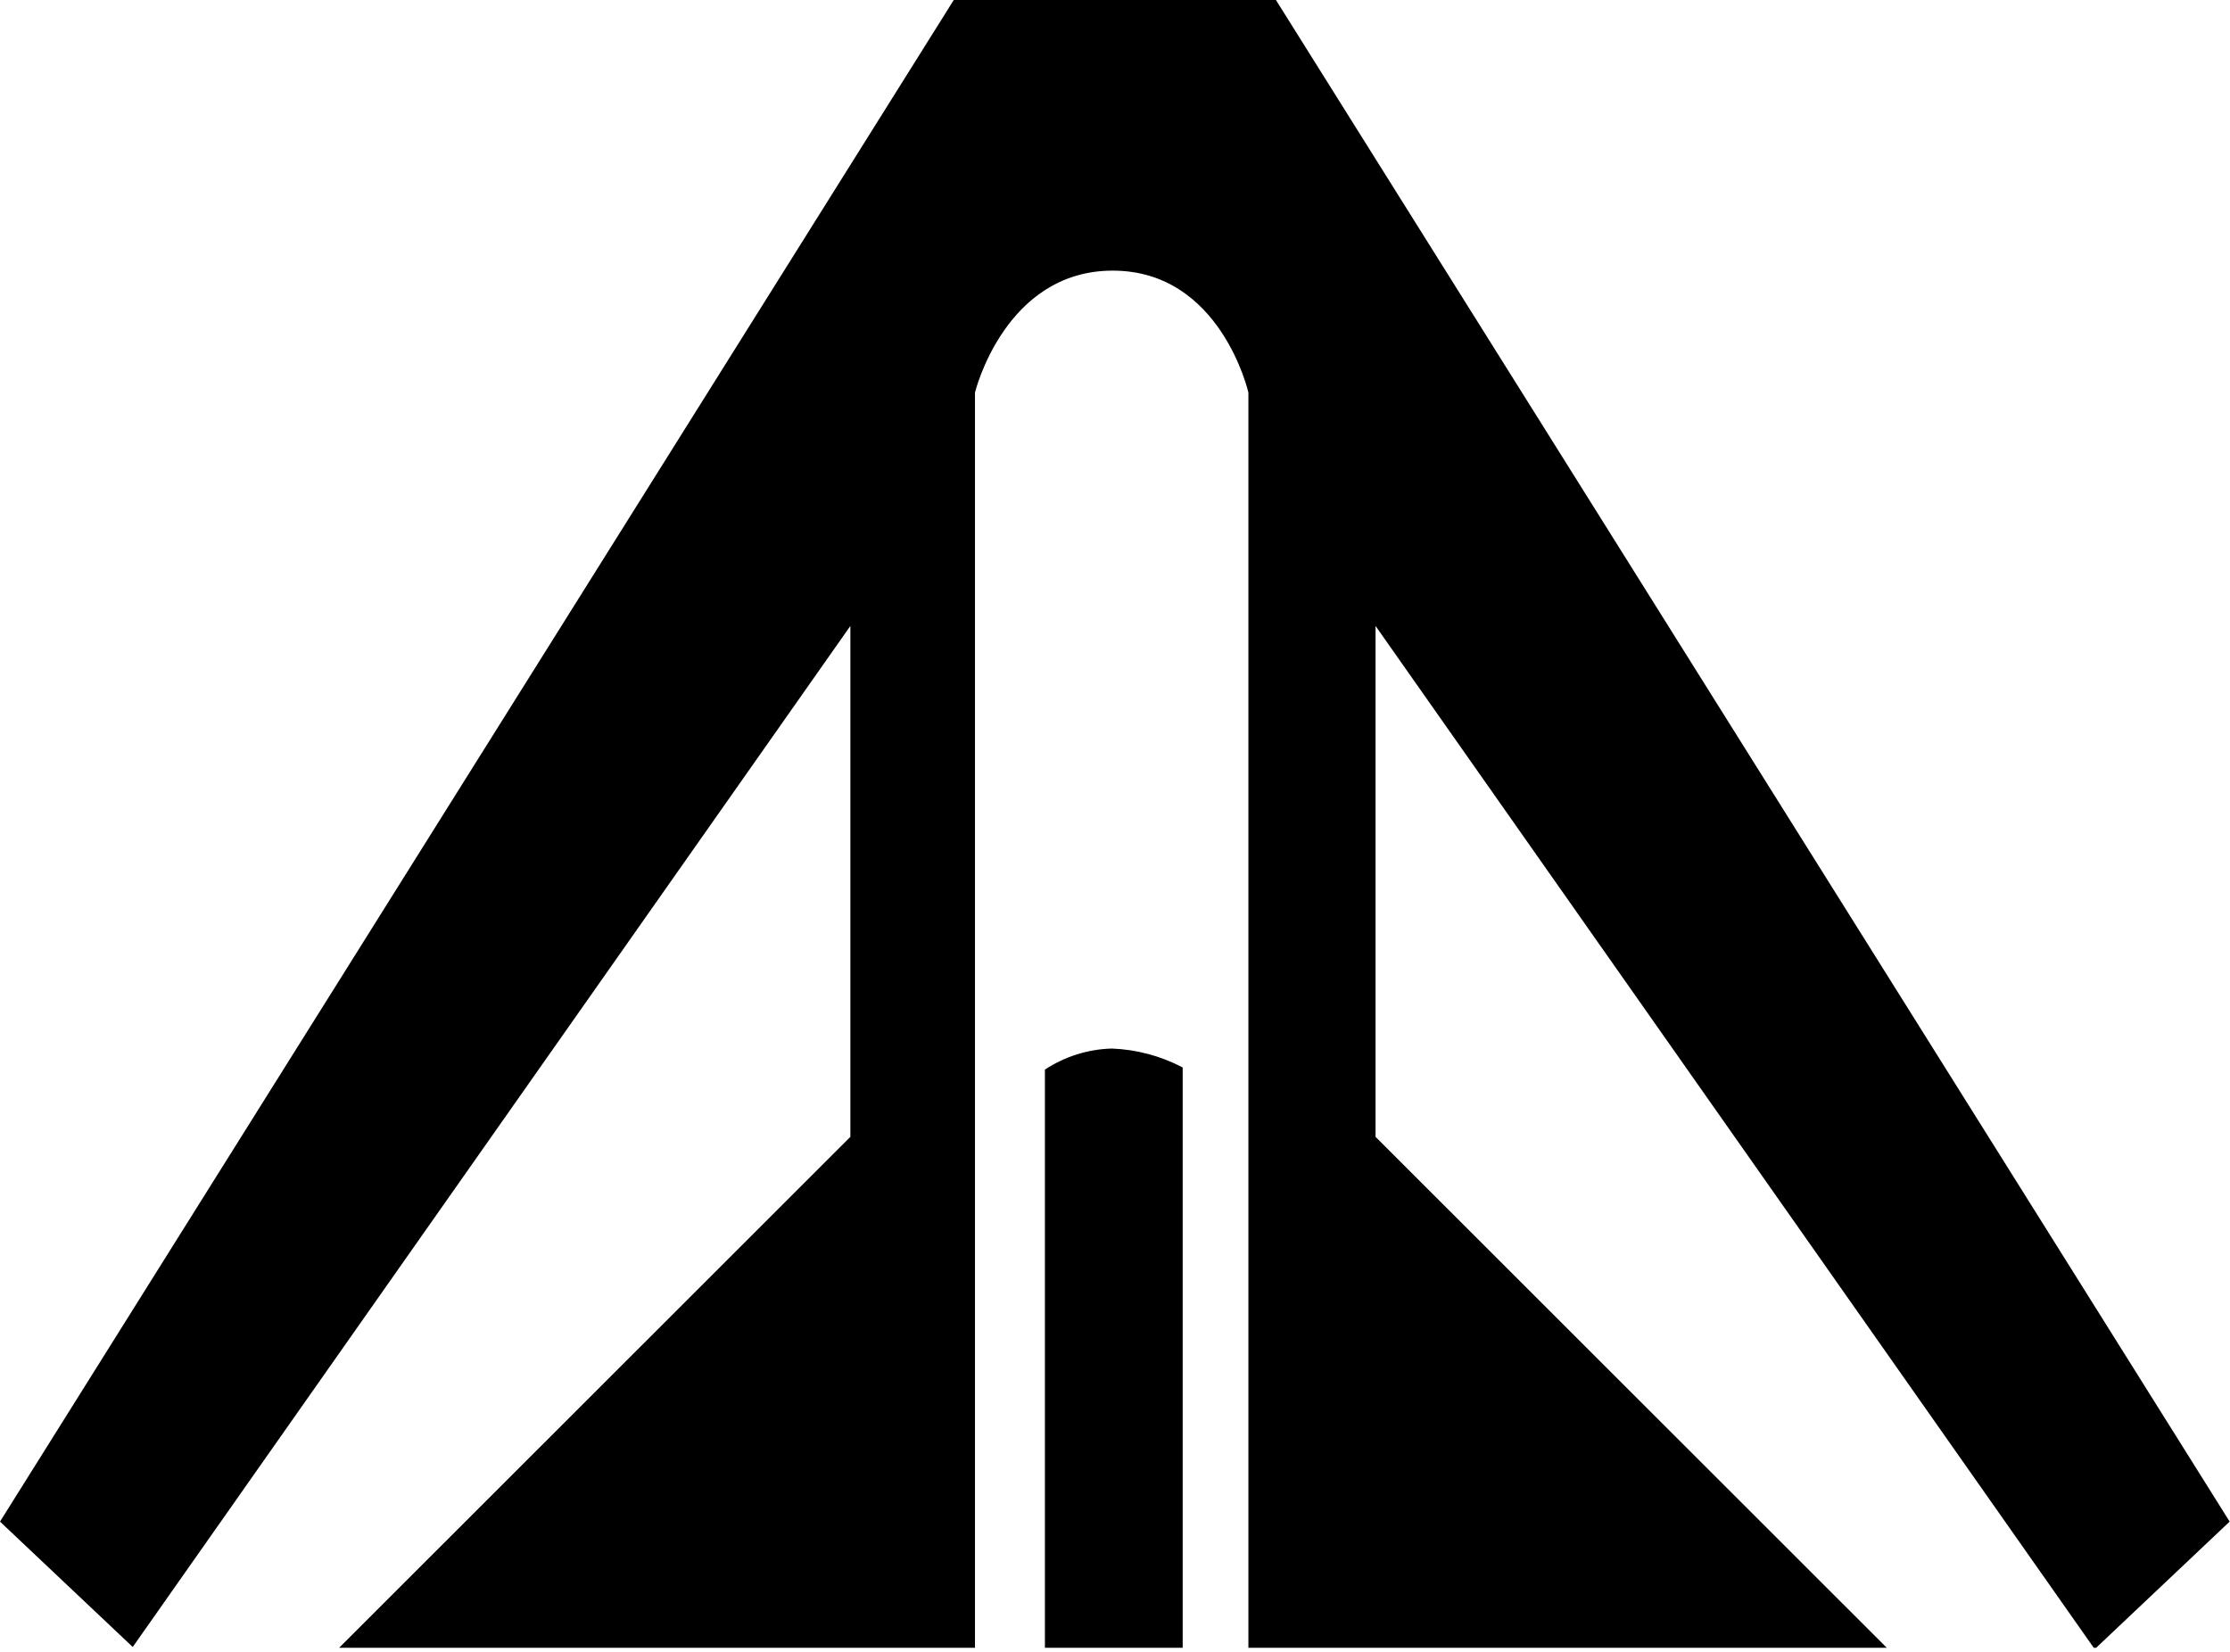 <?xml version="1.0" encoding="UTF-8" standalone="no"?><!DOCTYPE svg PUBLIC "-//W3C//DTD SVG 1.1//EN" "http://www.w3.org/Graphics/SVG/1.1/DTD/svg11.dtd"><svg width="100%" height="100%" viewBox="0 0 274 203" version="1.1" xmlns="http://www.w3.org/2000/svg" xmlns:xlink="http://www.w3.org/1999/xlink" xml:space="preserve" xmlns:serif="http://www.serif.com/" style="fill-rule:evenodd;clip-rule:evenodd;stroke-linejoin:round;stroke-miterlimit:2;"><path d="M104.486,76.909l-88.177,125.455l-16.309,-15.406l117.189,-186.958l39.585,0l117.183,186.958l-16.4,15.5l-0.3,-0l-88.243,-125.549l0,62.774l62.813,62.775l-78.436,-0l0,-154.224c0,-0 -3.39,-14.982 -16.67,-14.982c-13.28,-0 -16.925,14.982 -16.925,14.982l-0,154.224l-78.123,-0l62.813,-62.775l-0,-62.774Zm23.903,54.507l0.004,0c2.441,-1.604 5.28,-2.498 8.2,-2.583c3.045,0.112 6.027,0.907 8.724,2.325l0,71.3l-16.928,0l0,-71.042Z"/></svg>